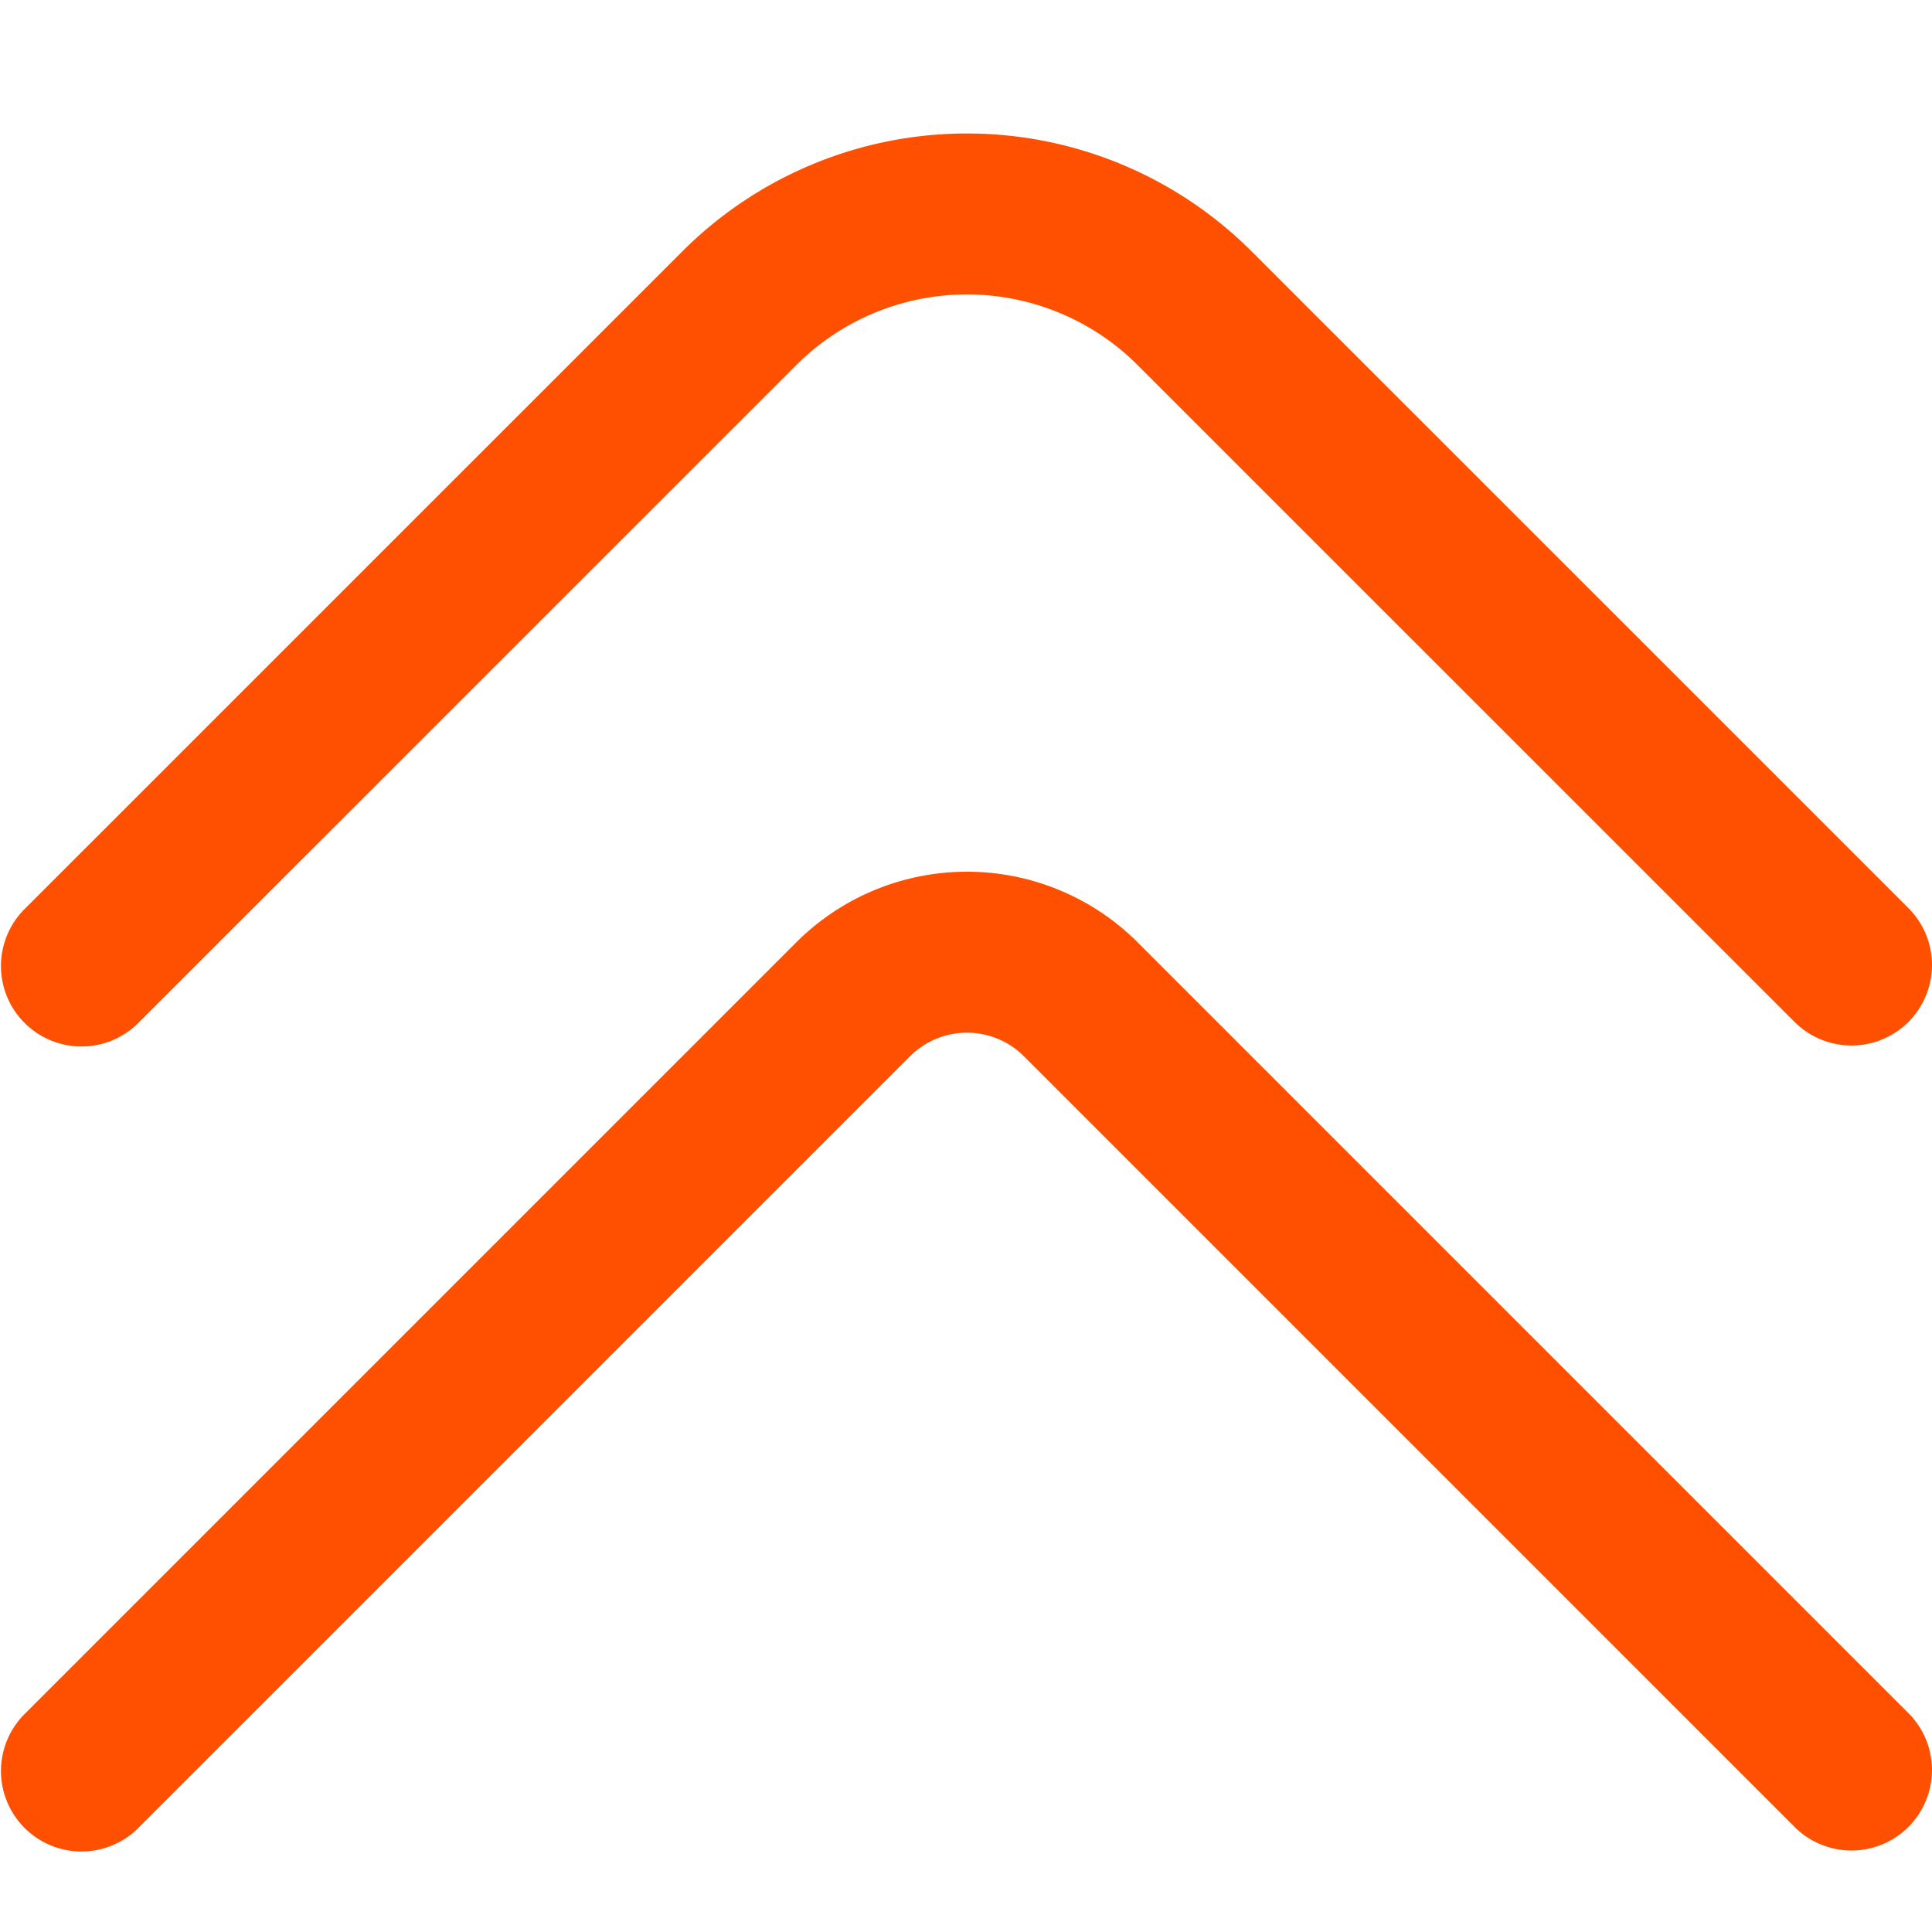 <?xml version="1.0"?>
<svg xmlns="http://www.w3.org/2000/svg" xmlns:xlink="http://www.w3.org/1999/xlink" xmlns:svgjs="http://svgjs.com/svgjs" version="1.1" width="512" height="512" x="0" y="0" viewBox="0 0 24 24" style="enable-background:new 0 0 512 512" xml:space="preserve"><g><g xmlns="http://www.w3.org/2000/svg"><path d="M.012,12a1,1,0,0,1,.293-.707L8.477,3.122a5,5,0,0,1,7.07,0l8.172,8.171a1,1,0,0,1-1.414,1.414L14.133,4.536a3,3,0,0,0-4.242,0L1.719,12.707A1,1,0,0,1,.012,12Z" fill="#fe5000" data-original="#000000"/><path d="M.012,22a1,1,0,0,1,.293-.707l9.586-9.586a3,3,0,0,1,4.242,0l9.586,9.586a1,1,0,0,1-1.414,1.414l-9.586-9.586a1,1,0,0,0-1.414,0L1.719,22.707A1,1,0,0,1,.012,22Z" fill="#fe5000" data-original="#000000"/></g></g></svg>
